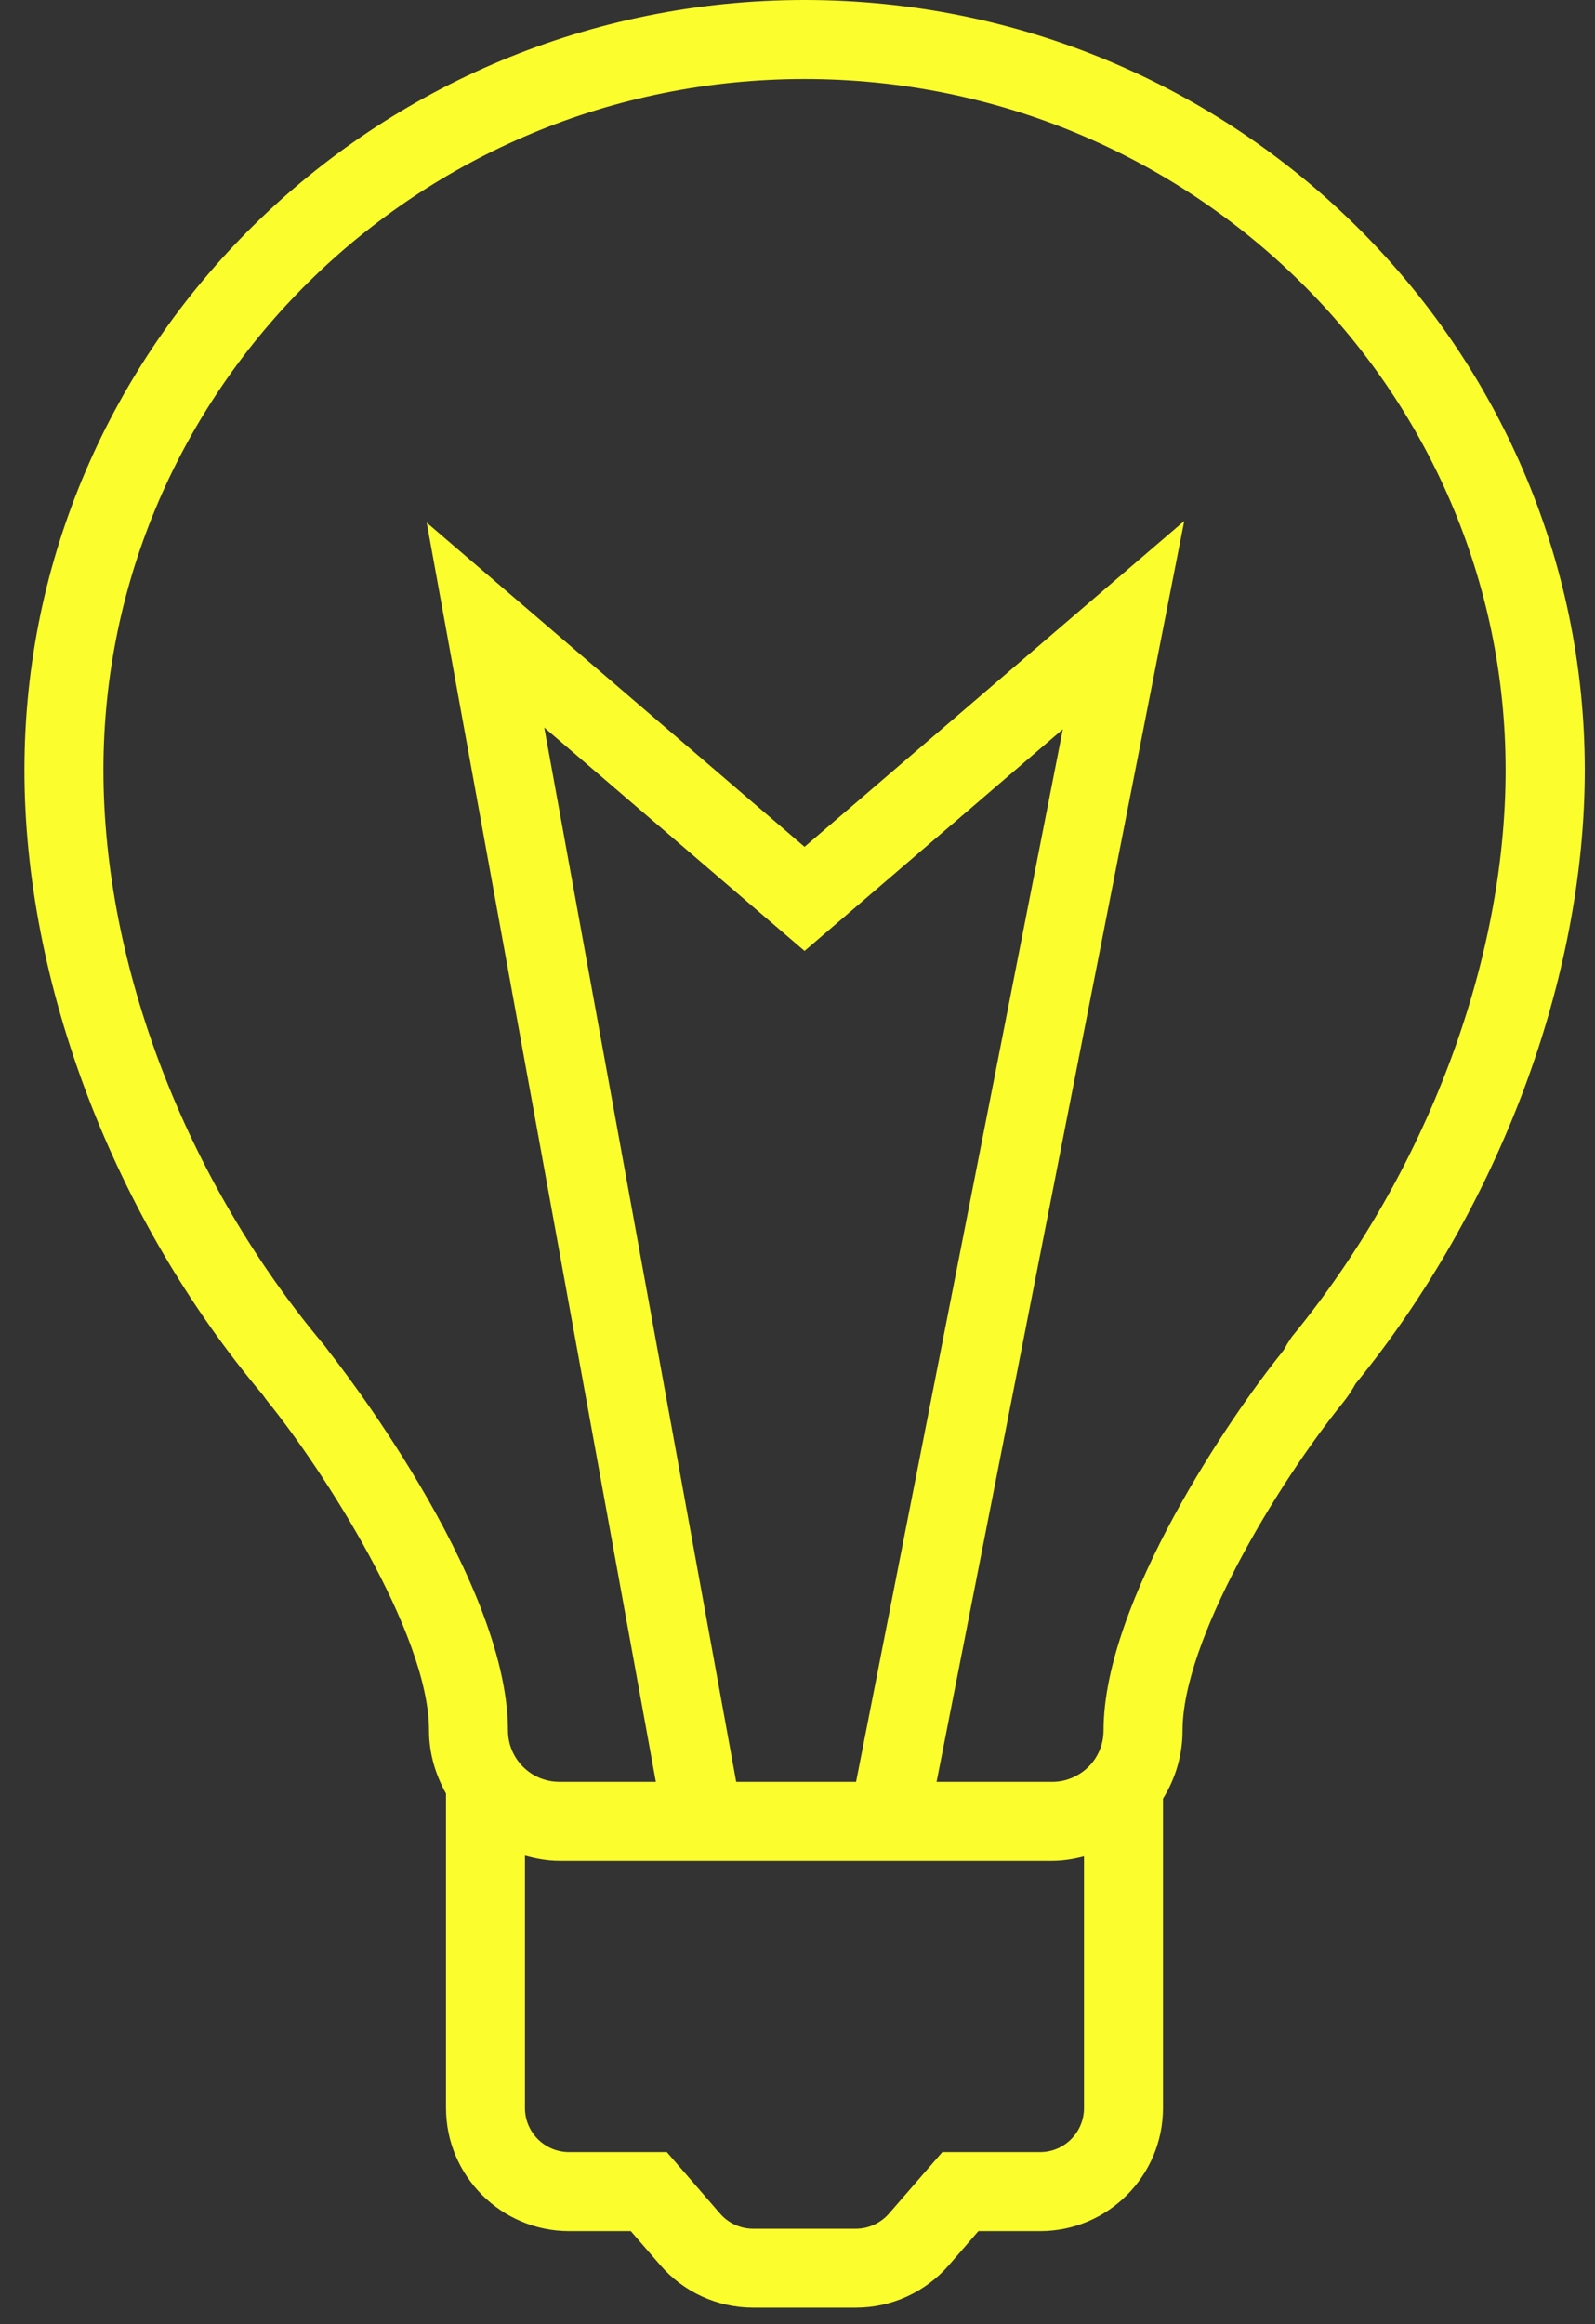 <svg width="46" height="67" viewBox="0 0 46 67" fill="none" xmlns="http://www.w3.org/2000/svg">
<rect x="0" y="0" width="46" height="67" fill="#333333" stroke="none"/>
<path d="M23.203 0C10.797 0 0.705 9.958 0.705 22.198C0.705 28.367 3.289 35.12 7.576 40.206C7.631 40.282 7.685 40.361 7.741 40.428C9.253 42.294 12.373 47.06 12.373 49.883C12.373 50.546 12.56 51.161 12.863 51.702V60.767C12.863 62.724 14.456 64.317 16.415 64.317H18.192L19.04 65.294C19.712 66.075 20.689 66.523 21.724 66.523H24.685C25.715 66.523 26.691 66.075 27.365 65.299L28.218 64.317H29.998C31.953 64.317 33.541 62.724 33.541 60.767V51.85C33.901 51.271 34.105 50.596 34.105 49.883C34.105 47.307 36.814 42.804 38.739 40.425C38.871 40.26 38.99 40.081 39.095 39.889C43.237 34.809 45.705 28.205 45.705 22.198C45.701 9.958 35.608 0 23.203 0ZM29.997 62.039H27.177L25.642 63.807C25.4 64.085 25.051 64.248 24.684 64.248H21.724C21.353 64.248 21.005 64.089 20.763 63.807L19.231 62.039H16.414C15.71 62.039 15.14 61.469 15.14 60.768V53.494C15.459 53.581 15.786 53.644 16.131 53.644H30.345C30.659 53.644 30.964 53.593 31.263 53.515V60.767C31.264 61.467 30.696 62.039 29.997 62.039ZM21.232 51.365L15.697 20.974L23.203 27.413L30.652 21.022L24.689 51.365H21.232V51.365ZM37.258 38.535L37.119 38.748C37.072 38.842 37.022 38.925 36.963 38.997C35.534 40.762 31.826 46.162 31.826 49.885C31.826 50.481 31.474 51.015 30.92 51.248C30.739 51.326 30.546 51.366 30.346 51.366H27.011L34.154 15.018L23.203 24.412L12.306 15.065L18.915 51.365H16.131C15.314 51.365 14.65 50.702 14.65 49.883C14.65 45.463 9.564 39.059 9.508 38.991L9.358 38.789C5.366 34.049 2.983 27.846 2.983 22.197C2.983 11.213 12.055 2.278 23.203 2.278C34.351 2.278 43.422 11.213 43.422 22.197C43.423 27.729 41.118 33.836 37.258 38.535Z" fill="#FBFD2C"/>
</svg>
